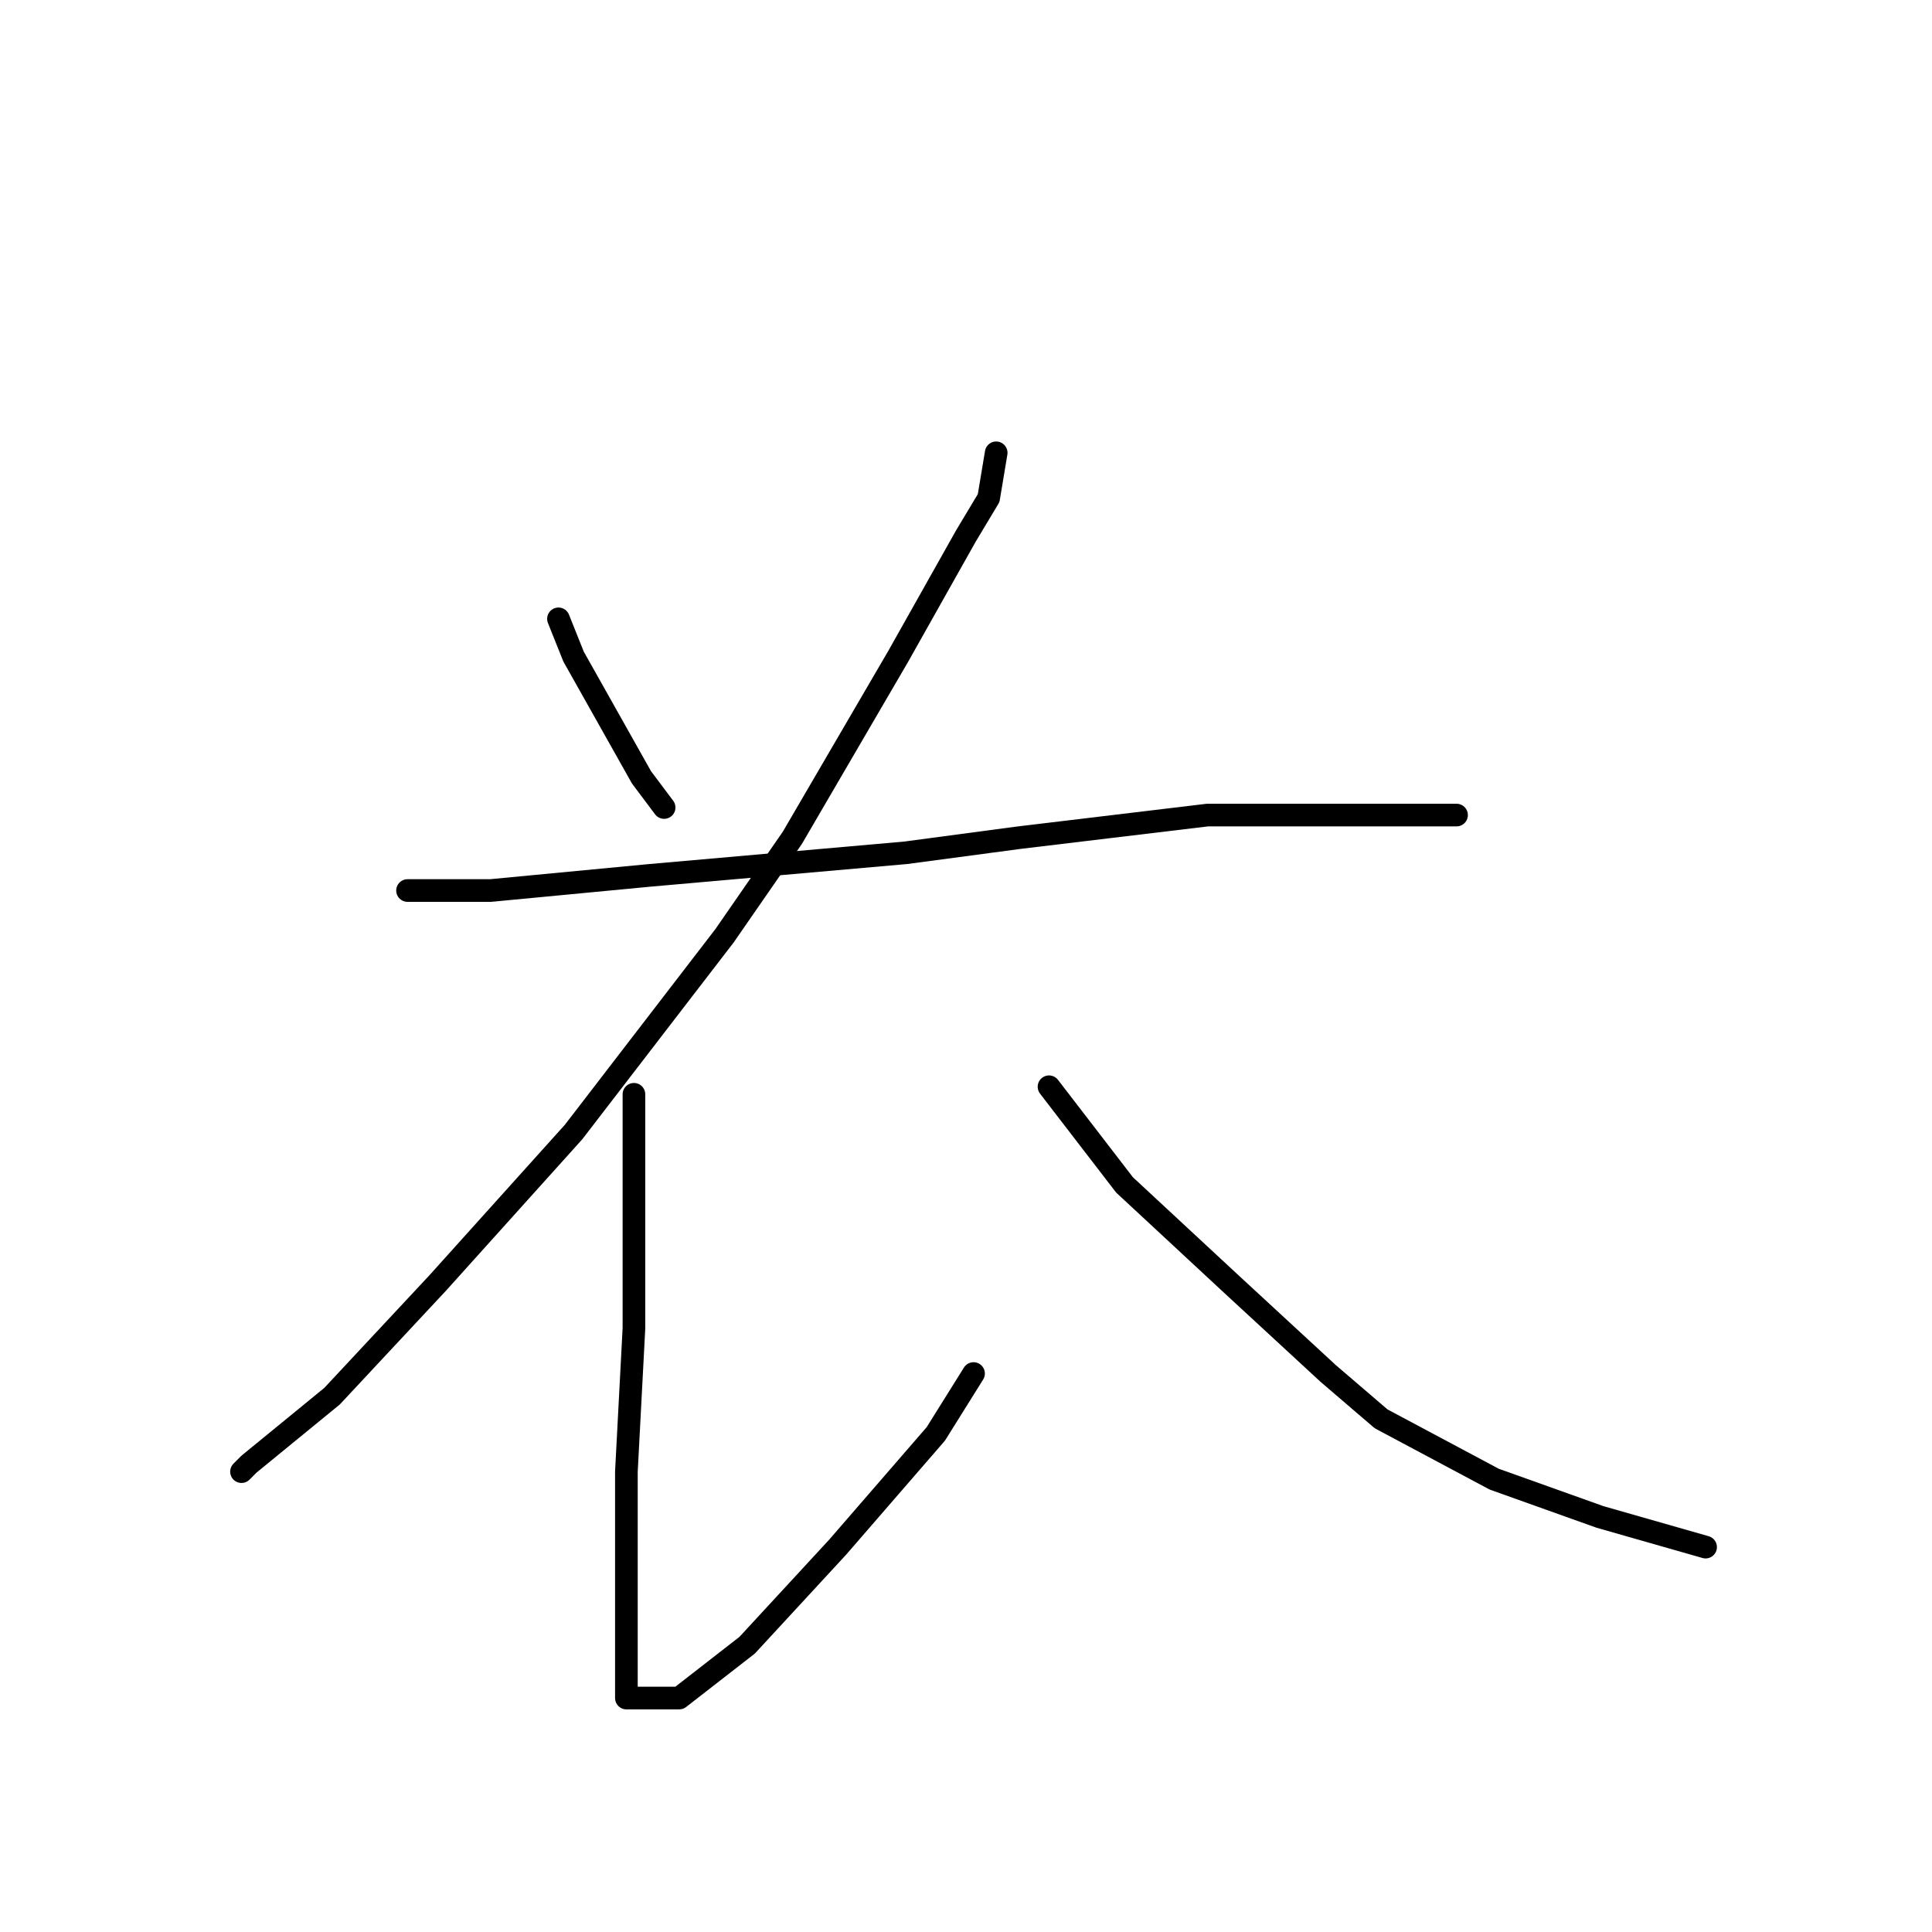 <?xml version="1.0" standalone="no"?>
    <svg width="256" height="256" xmlns="http://www.w3.org/2000/svg" version="1.1">
    <polyline stroke="black" stroke-width="3" stroke-linecap="round" fill="transparent" stroke-linejoin="round" points="74 82 76 87 85 103 88 107 88 107 " />
        <polyline stroke="black" stroke-width="3" stroke-linecap="round" fill="transparent" stroke-linejoin="round" points="132 60 131 66 128 71 119 87 105 111 96 124 76 150 58 170 44 185 33 194 32 195 32 195 " />
        <polyline stroke="black" stroke-width="3" stroke-linecap="round" fill="transparent" stroke-linejoin="round" points="54 118 65 118 86 116 120 113 135 111 160 108 180 108 191 108 193 108 193 108 " />
        <polyline stroke="black" stroke-width="3" stroke-linecap="round" fill="transparent" stroke-linejoin="round" points="84 145 84 156 84 176 83 195 83 205 83 219 83 224 83 225 84 225 90 225 99 218 111 205 124 190 129 182 129 182 " />
        <polyline stroke="black" stroke-width="3" stroke-linecap="round" fill="transparent" stroke-linejoin="round" points="139 144 149 157 163 170 176 182 183 188 198 196 212 201 226 205 226 205 " />
        </svg>